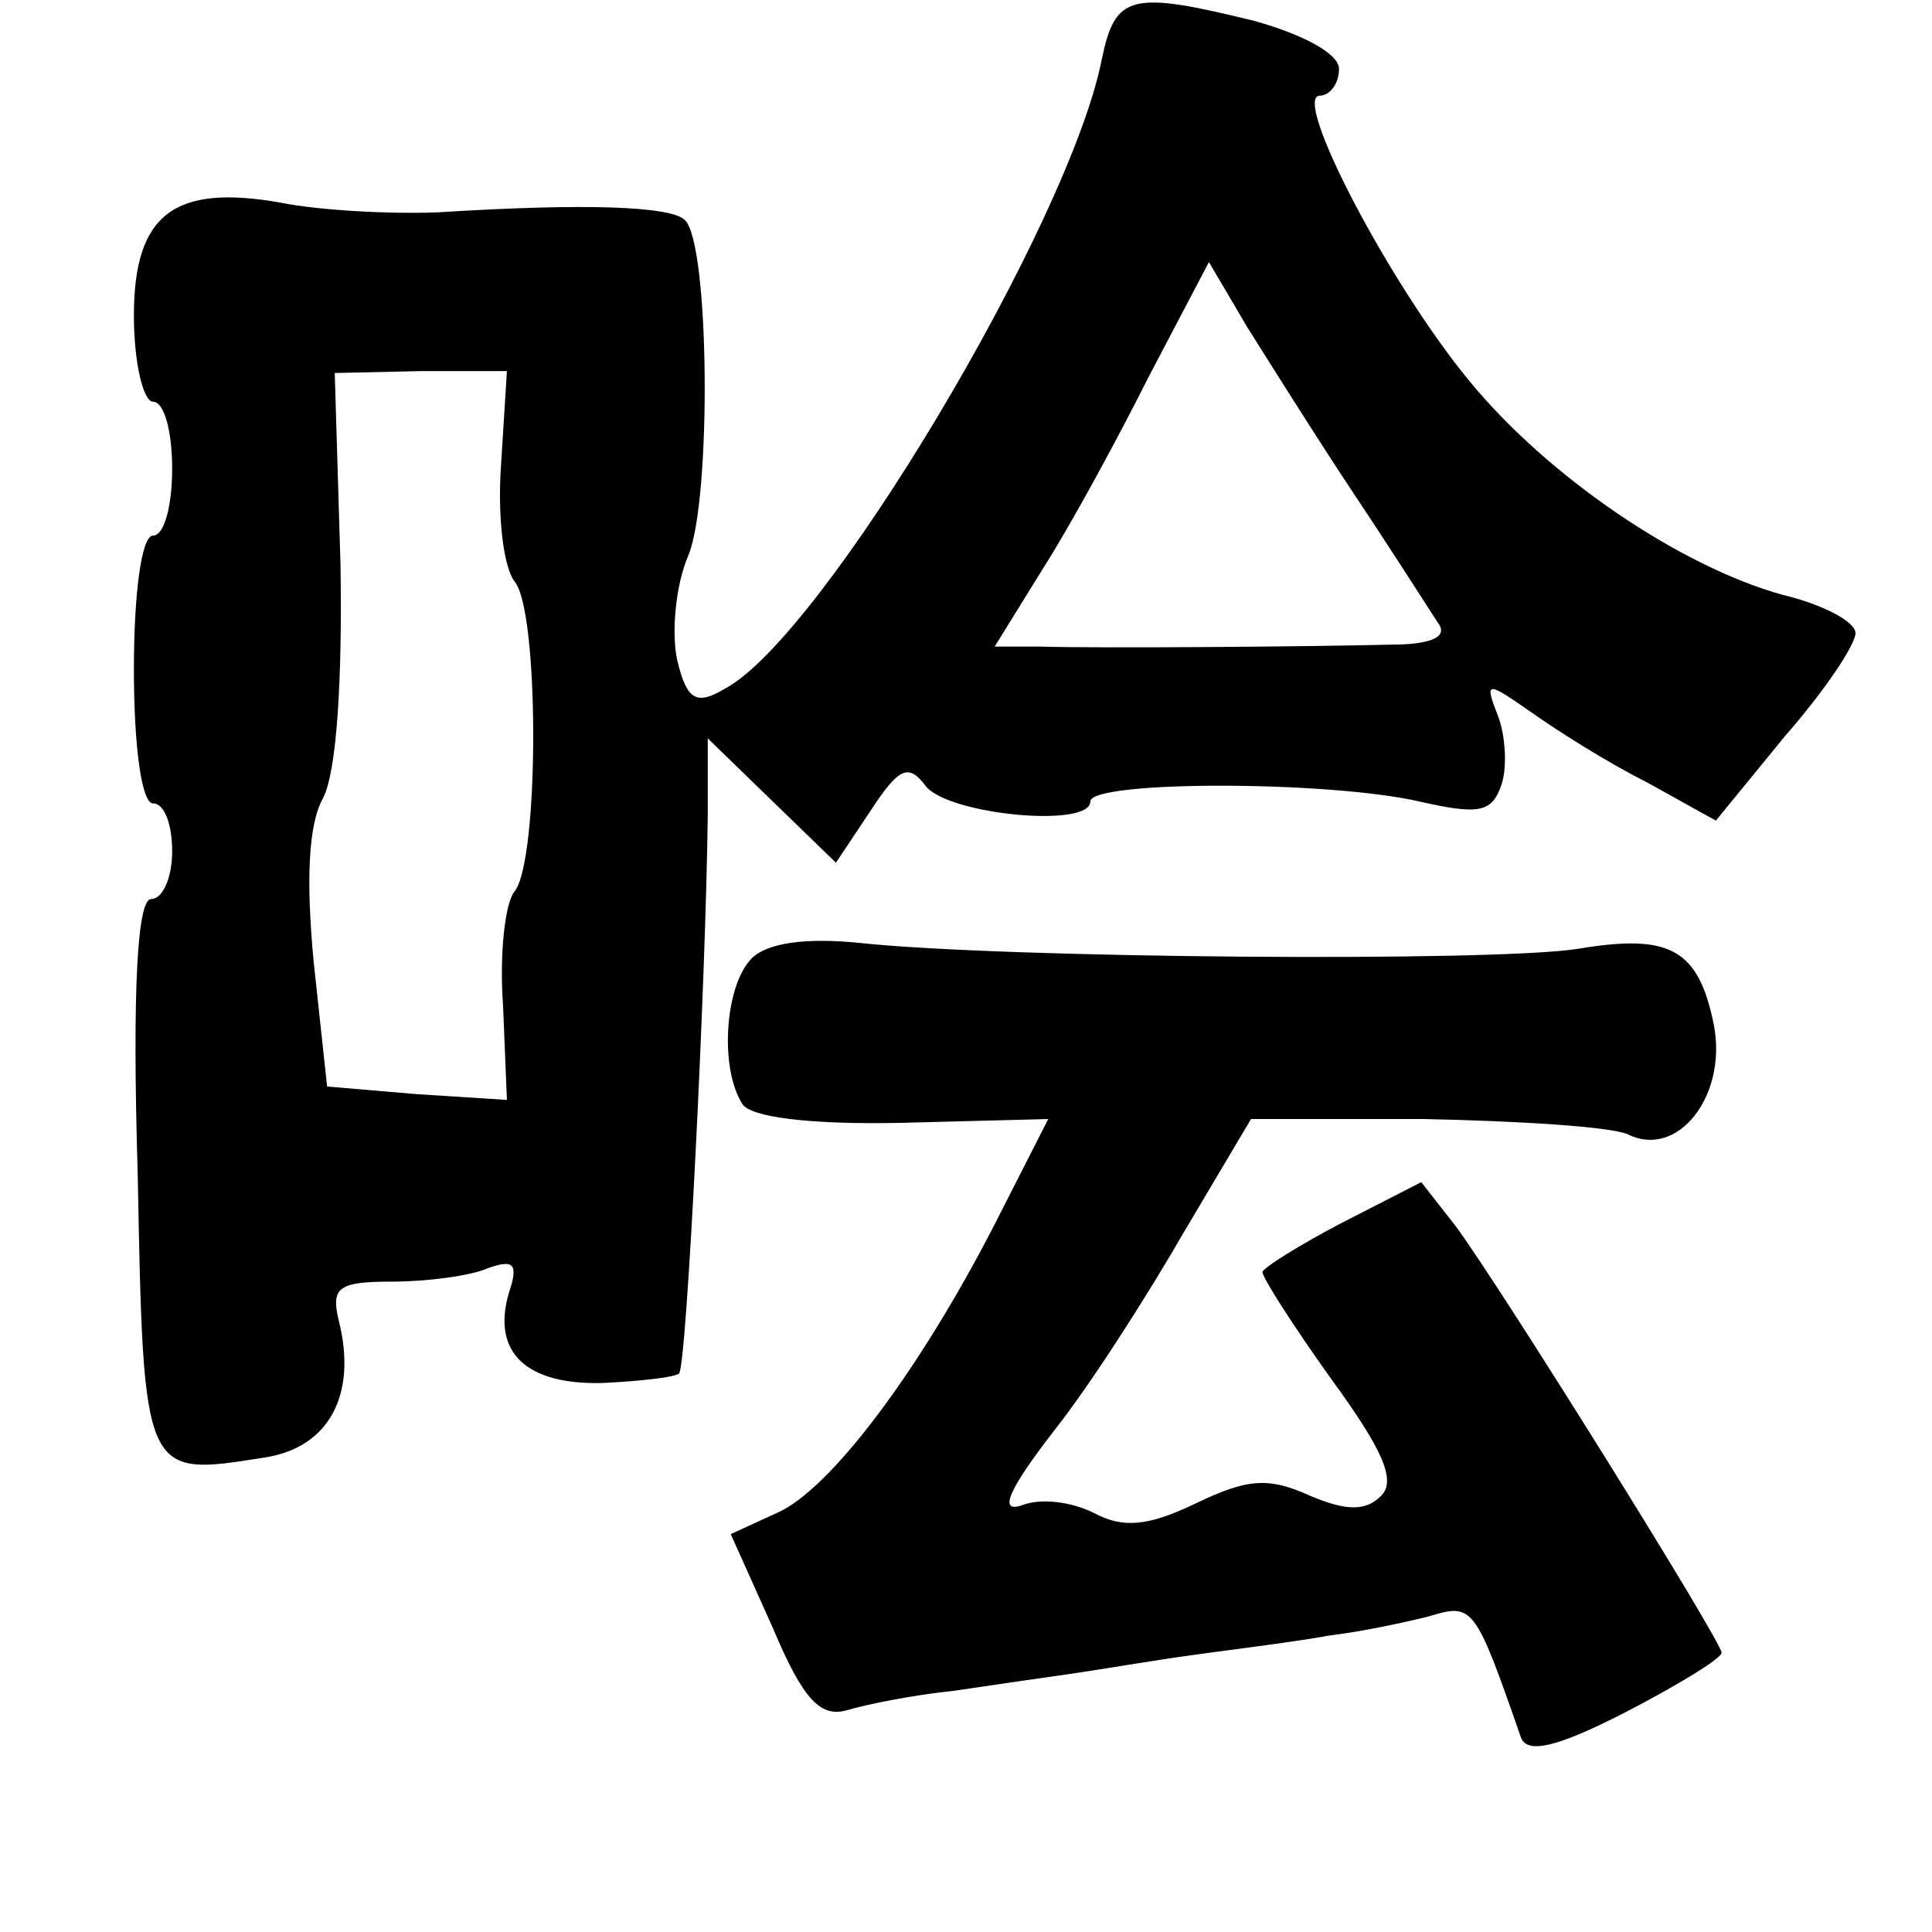 <?xml version="1.0" standalone="no"?>
<!DOCTYPE svg PUBLIC "-//W3C//DTD SVG 20010904//EN"
 "http://www.w3.org/TR/2001/REC-SVG-20010904/DTD/svg10.dtd">
<svg version="1.0" xmlns="http://www.w3.org/2000/svg"
 width="101pt" height="101pt" viewBox="0 0 101 101"
 preserveAspectRatio="xMidYMid meet">
<g transform="translate(0,101) scale(0.1,-0.1)"
fill="#000000" stroke="none">
<path d="M576 979 c-17 -86 -146 -302 -197 -329 -15 -9 -20 -6 -25 15 -3 14
-1 39 6 55 12 30 11 163 -2 175 -7 7 -50 9 -129 4 -25 -1 -62 1 -82 5 -56 10
-77 -6 -77 -59 0 -25 5 -45 10 -45 6 0 10 -16 10 -35 0 -19 -4 -35 -10 -35 -6
0 -10 -30 -10 -70 0 -40 4 -70 10 -70 6 0 10 -11 10 -25 0 -14 -5 -25 -11 -25
-7 0 -10 -45 -7 -144 3 -159 3 -158 66 -148 34 5 49 33 39 72 -4 17 0 20 28
20 18 0 41 3 50 7 14 5 16 2 11 -13 -9 -31 9 -48 49 -47 20 1 38 3 40 5 4 4
14 206 15 292 l0 40 34 -33 33 -32 18 27 c15 23 20 25 29 13 12 -15 86 -22 86
-8 0 11 124 11 172 0 31 -7 38 -6 43 9 3 9 2 26 -2 36 -7 18 -6 18 17 2 14
-10 41 -27 61 -37 l36 -20 36 44 c21 24 37 48 37 54 0 6 -17 15 -38 20 -54 15
-123 62 -164 112 -42 51 -93 149 -78 149 5 0 10 6 10 14 0 8 -19 18 -44 25
-65 16 -73 14 -80 -20z m133 -229 c20 -30 39 -60 43 -66 5 -7 -4 -11 -25 -11
-39 -1 -153 -2 -184 -1 l-23 0 26 42 c14 22 39 68 55 100 l31 59 20 -34 c12
-19 37 -59 57 -89z m-447 18 c-2 -27 1 -54 7 -62 13 -15 13 -146 0 -162 -5 -6
-8 -33 -6 -60 l2 -49 -47 3 -47 4 -7 65 c-4 42 -3 72 5 86 7 14 10 61 9 122
l-3 100 45 1 45 0 -3 -48z"/>
<path d="M393 509 c-14 -14 -17 -57 -5 -76 4 -7 35 -11 83 -10 l77 2 -28 -55
c-39 -76 -86 -139 -114 -151 l-24 -11 22 -49 c16 -38 25 -47 39 -43 10 3 35 8
55 10 20 3 48 7 62 9 14 2 43 7 65 10 22 3 54 7 70 10 17 2 40 7 52 10 23 7
24 6 48 -63 3 -9 18 -6 55 13 27 14 50 28 50 31 0 6 -116 192 -139 223 l-18
23 -41 -21 c-23 -12 -42 -24 -42 -26 0 -3 16 -28 36 -56 27 -37 34 -53 26 -61
-8 -8 -18 -8 -37 0 -22 10 -33 9 -60 -4 -25 -12 -38 -13 -53 -5 -12 6 -28 8
-38 4 -12 -4 -7 8 17 39 19 24 49 71 68 104 l35 59 90 0 c50 -1 98 -4 107 -8
26 -13 52 20 45 57 -8 40 -23 48 -71 40 -43 -7 -300 -5 -375 3 -29 3 -49 0
-57 -8z"/>
</g>
</svg>
